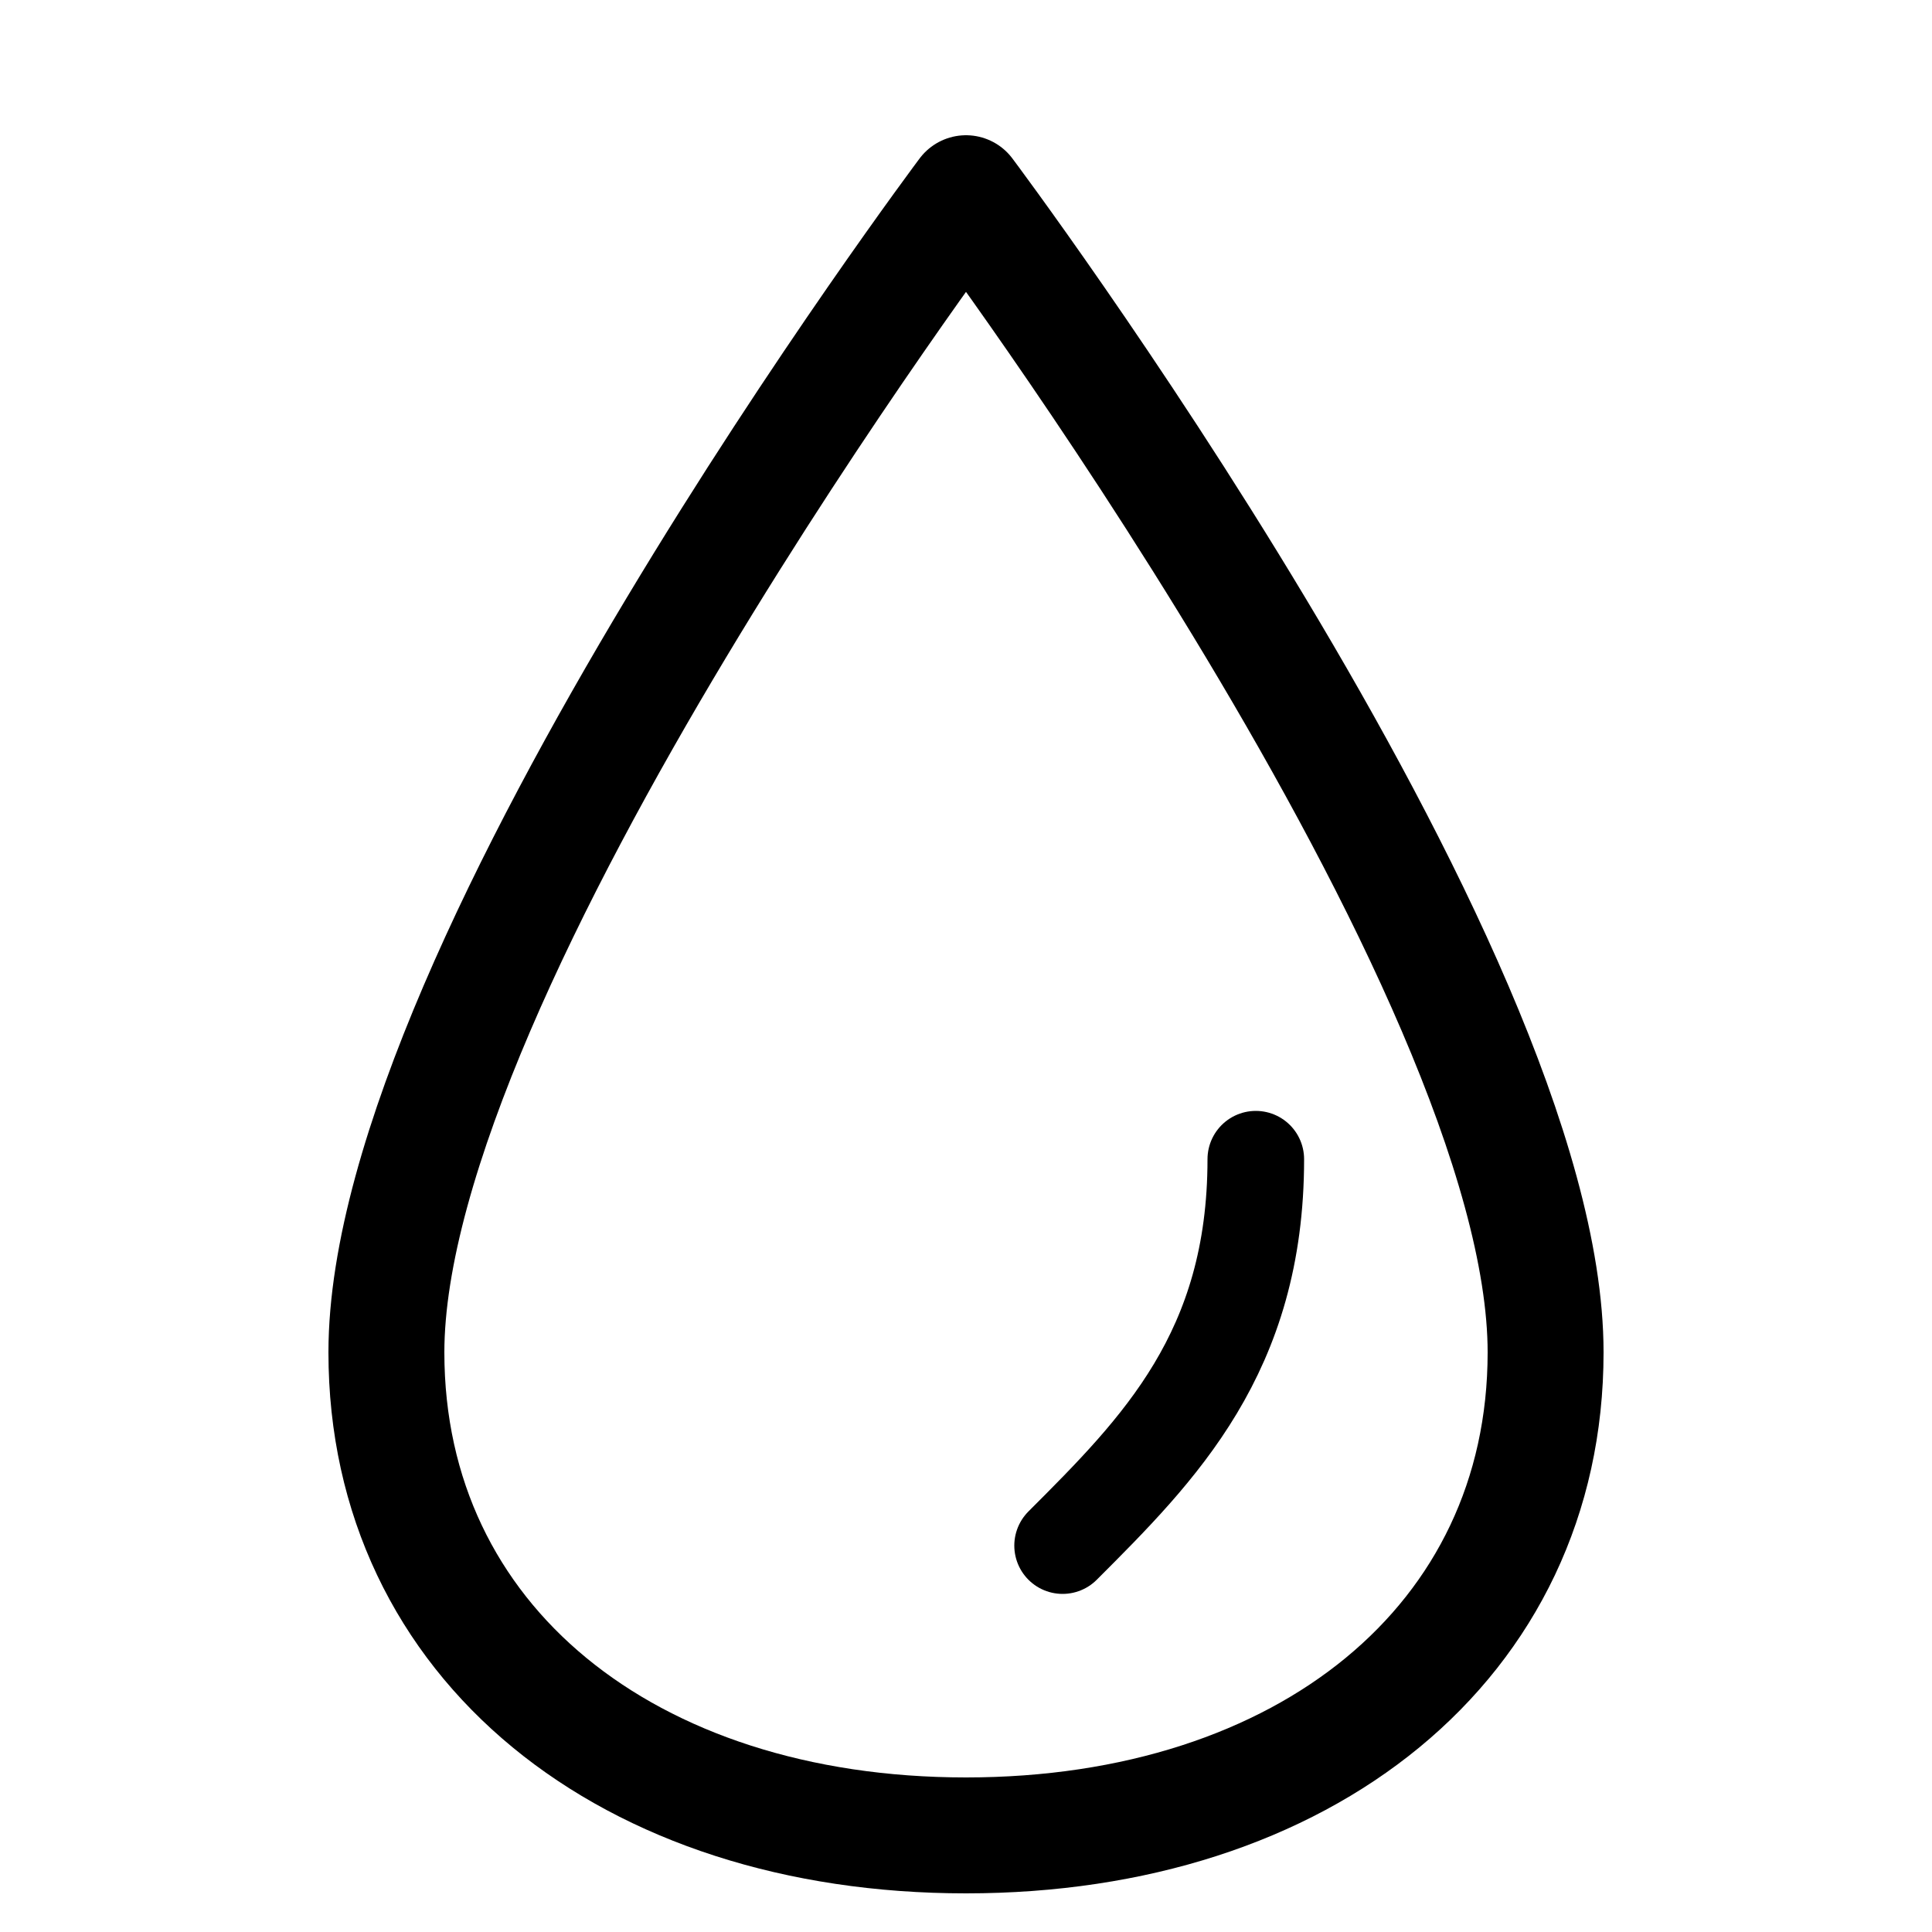 <svg width="64" height="64" viewBox="0 0 200 200" xmlns="http://www.w3.org/2000/svg" fill="none" stroke="black" stroke-width="12" stroke-linecap="round" stroke-linejoin="round">
  <path d="M100 20C100 20 40 100 40 140C40 170 65 190 100 190C135 190 160 170 160 140C160 100 100 20 100 20Z"></path>
  <path d="M130 120C130 140 120 150 110 160" stroke-width="10"></path>
</svg>
